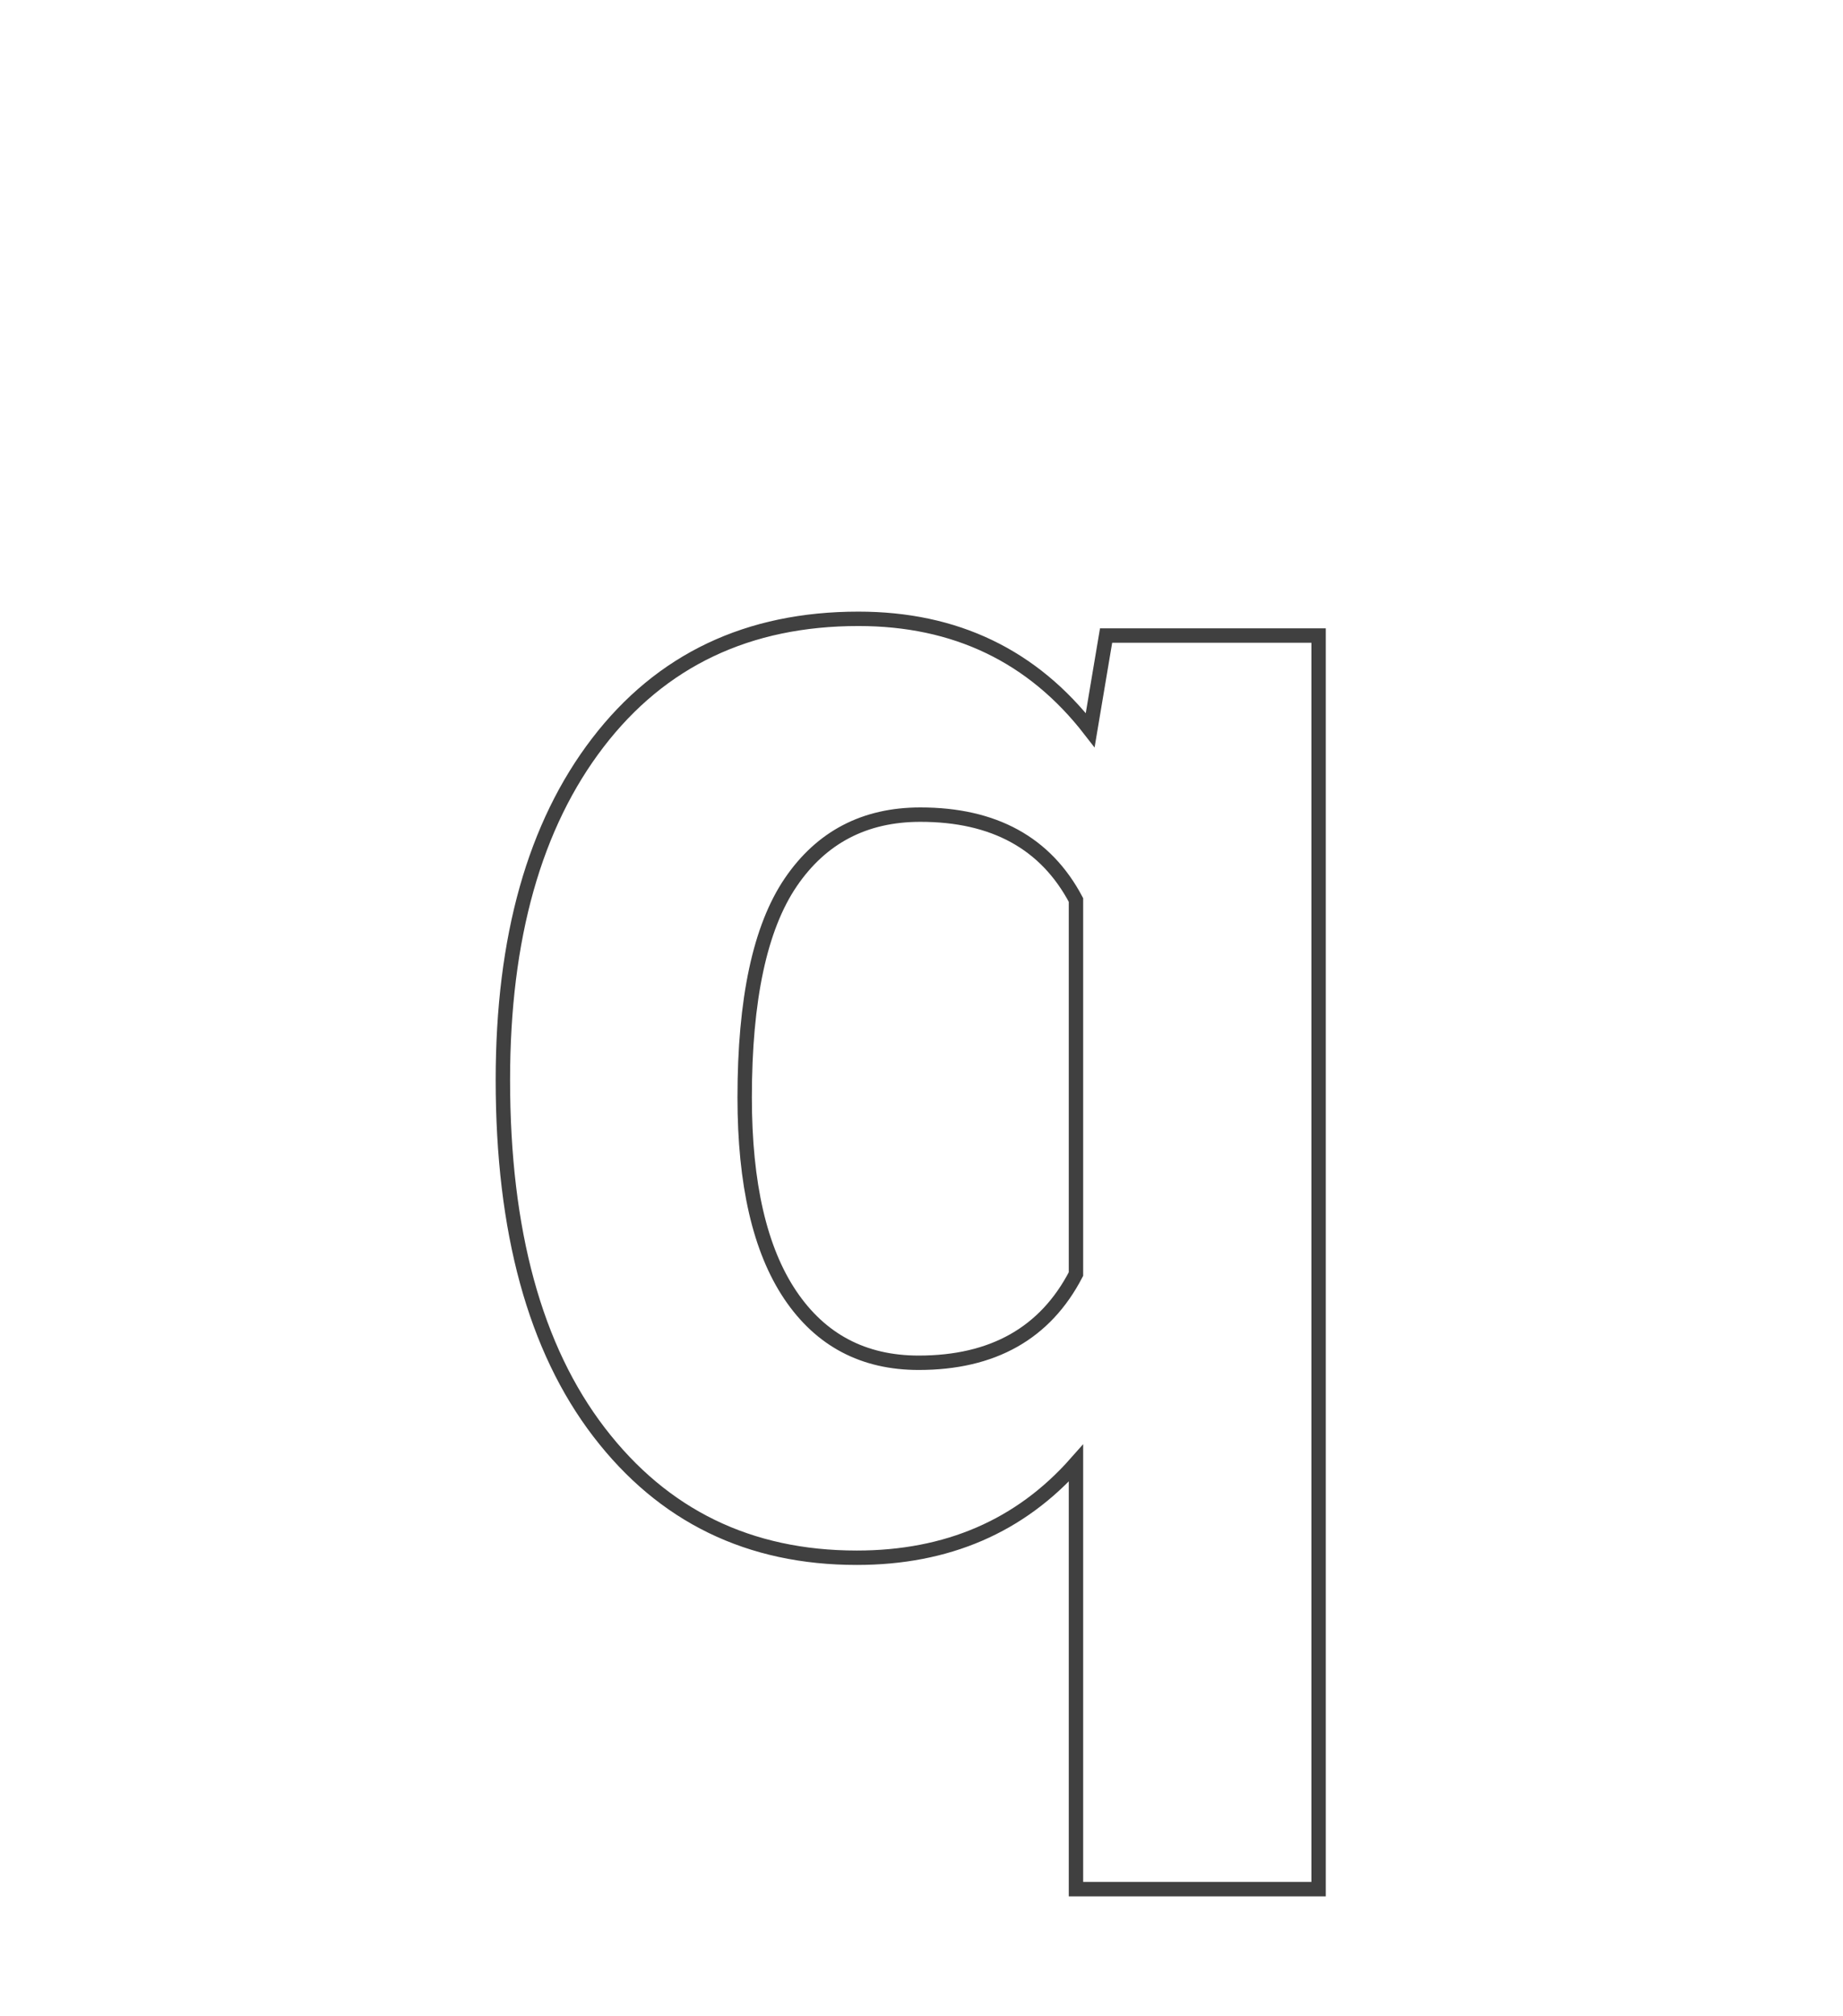 <svg xmlns="http://www.w3.org/2000/svg" width="128" height="140" viewBox="0 0 128 140">
  <path fill="none" stroke="#404040" d="M34.926,74.984 C34.926,65.106 37.124,57.3 41.521,51.567 C45.918,45.834 51.951,42.968 59.621,42.968 C66.361,42.968 71.726,45.544 75.716,50.696 L76.82,44.13 L91.579,44.13 L91.579,131.172 L74.728,131.172 L74.728,101.596 C70.855,105.973 65.78,108.162 59.505,108.162 C52.028,108.162 46.063,105.257 41.608,99.446 C37.153,93.636 34.926,85.482 34.926,74.984 Z M51.719,76.204 C51.719,82.208 52.774,86.779 54.885,89.917 C56.997,93.055 59.97,94.624 63.805,94.624 C68.957,94.624 72.598,92.57 74.728,88.464 L74.728,62.491 C72.637,58.54 69.034,56.564 63.921,56.564 C60.047,56.564 57.045,58.133 54.914,61.271 C52.784,64.409 51.719,69.386 51.719,76.204 Z"/>
</svg>
